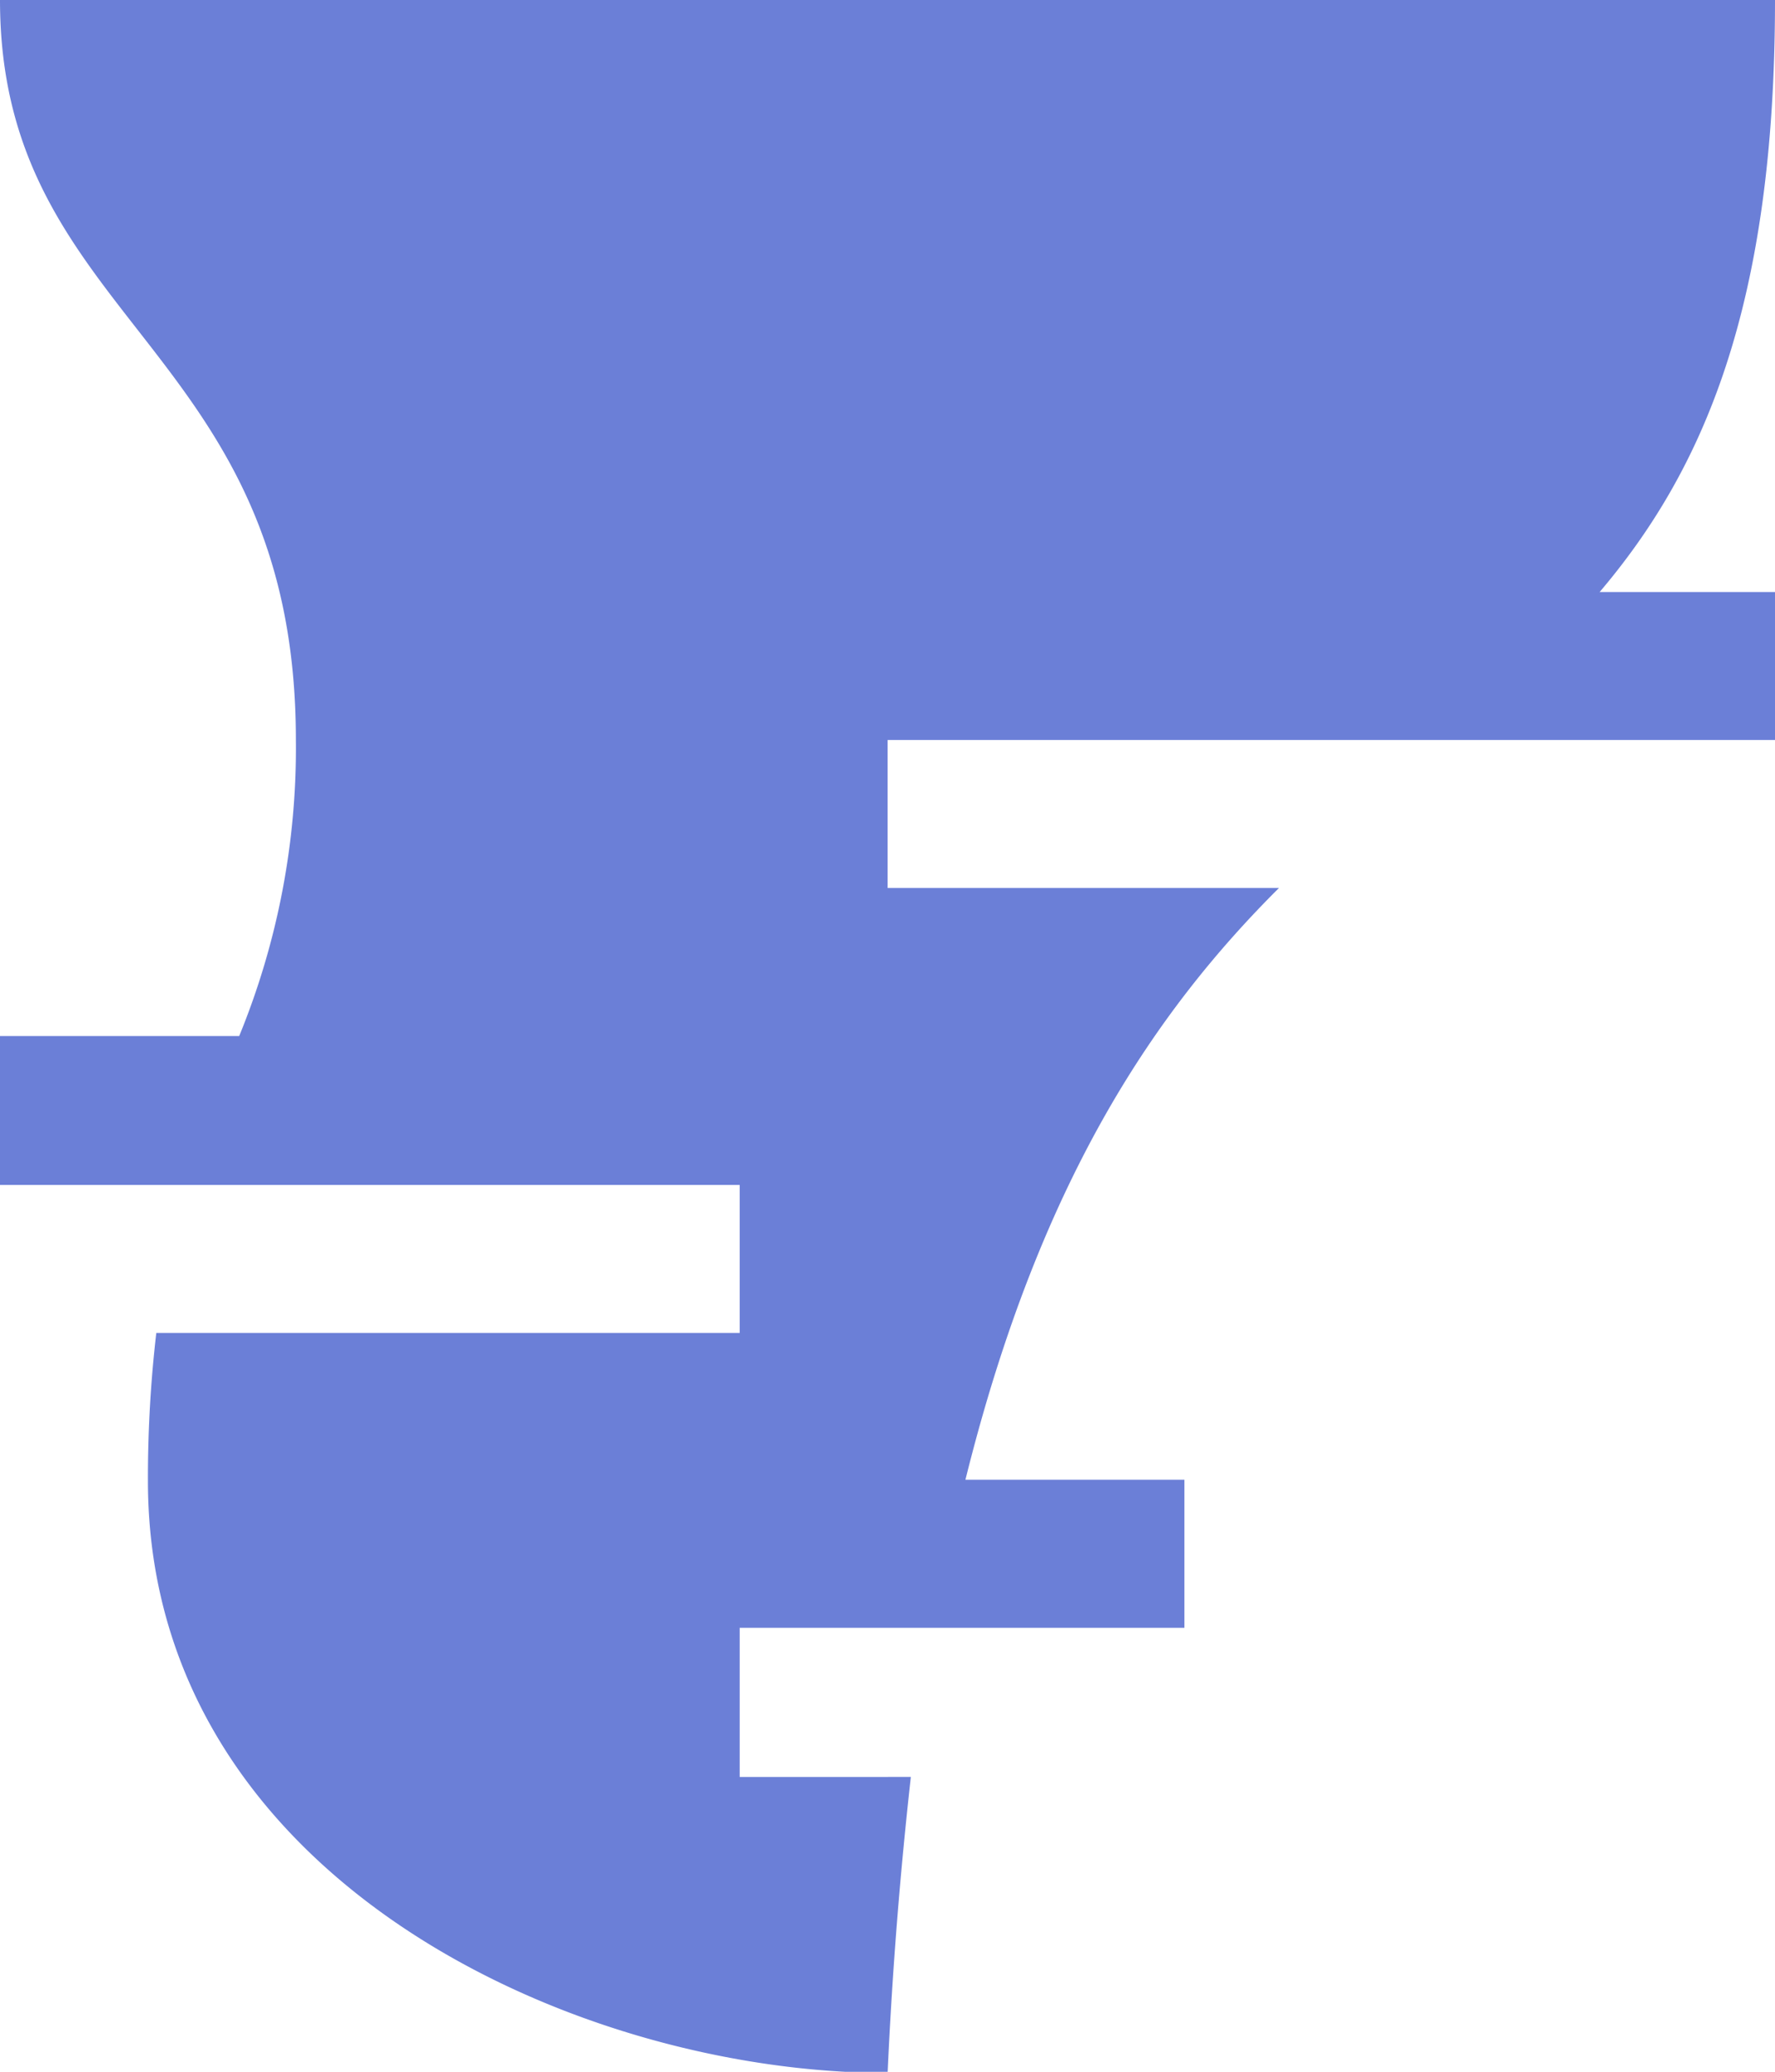 <svg xmlns="http://www.w3.org/2000/svg" viewBox="0 0 76.43 89.17"><defs><style>.cls-1{fill:#6b7fd7;}</style></defs><title>storm</title><g id="Layer_2" data-name="Layer 2"><g id="Layer_1-2" data-name="Layer 1"><path class="cls-1" d="M76.43,0H0C0,13.9,12.74,14.86,12.74,31.85A32.63,32.63,0,0,1,10.3,44.59H0V51H31.85v6.37H6.73a54,54,0,0,0-.36,6.37c0,17,18.26,25.48,31.85,25.48.21-4.66.57-8.87,1-12.74H31.85V70.06H51V63.69H41.57c3.23-13,8.25-20.24,13.5-25.47H38.22V31.85H76.43V25.48H68.88C73.31,20.26,76.43,13.24,76.43,0Z"/></g></g></svg>